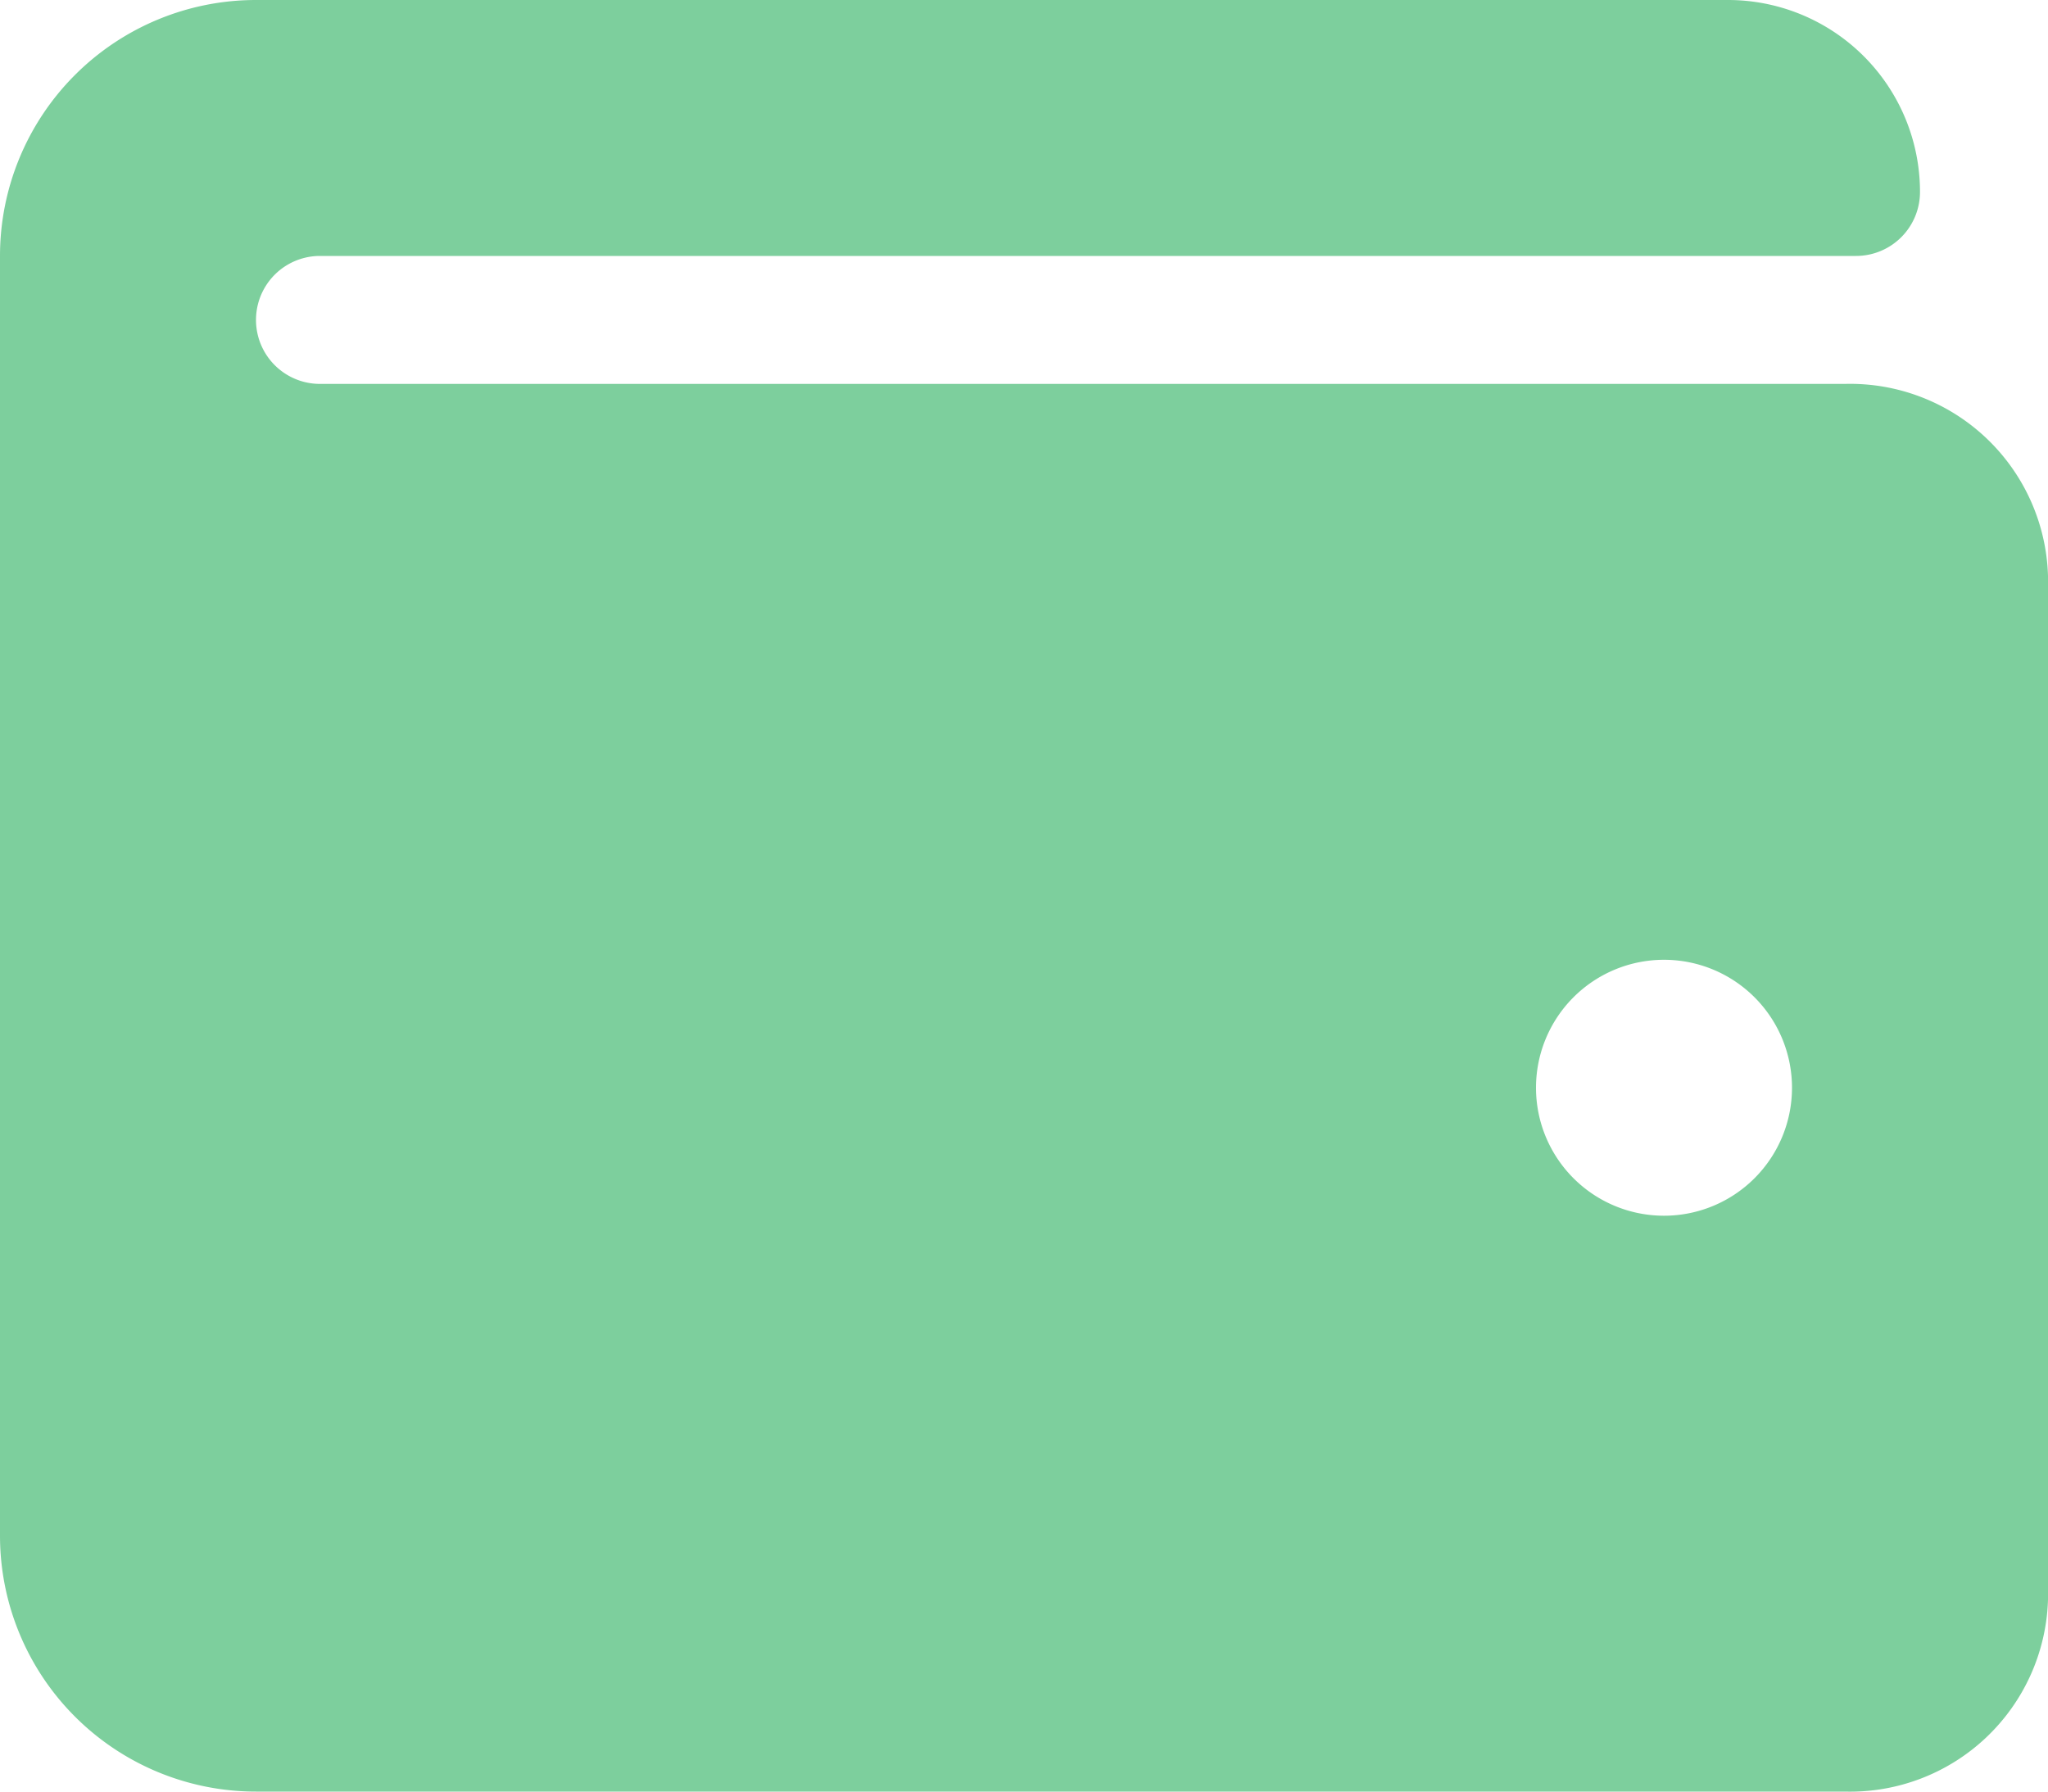 <svg xmlns="http://www.w3.org/2000/svg" width="36" height="31.5" viewBox="0 0 36 31.5">
  <path id="Wallet_icon" data-name="Wallet icon" d="M32.428,9H5.625a1.125,1.125,0,0,1,0-2.25h27A1.125,1.125,0,0,0,33.75,5.625,3.375,3.375,0,0,0,30.375,2.25H4.5A4.5,4.5,0,0,0,0,6.75v22.5a4.5,4.5,0,0,0,4.5,4.5H32.428A3.481,3.481,0,0,0,36,30.375v-18A3.481,3.481,0,0,0,32.428,9ZM29.25,23.625a2.25,2.25,0,1,1,2.25-2.25A2.25,2.25,0,0,1,29.25,23.625Z" transform="translate(0 -2.25)" fill="#7dcf9d"/>
</svg>
